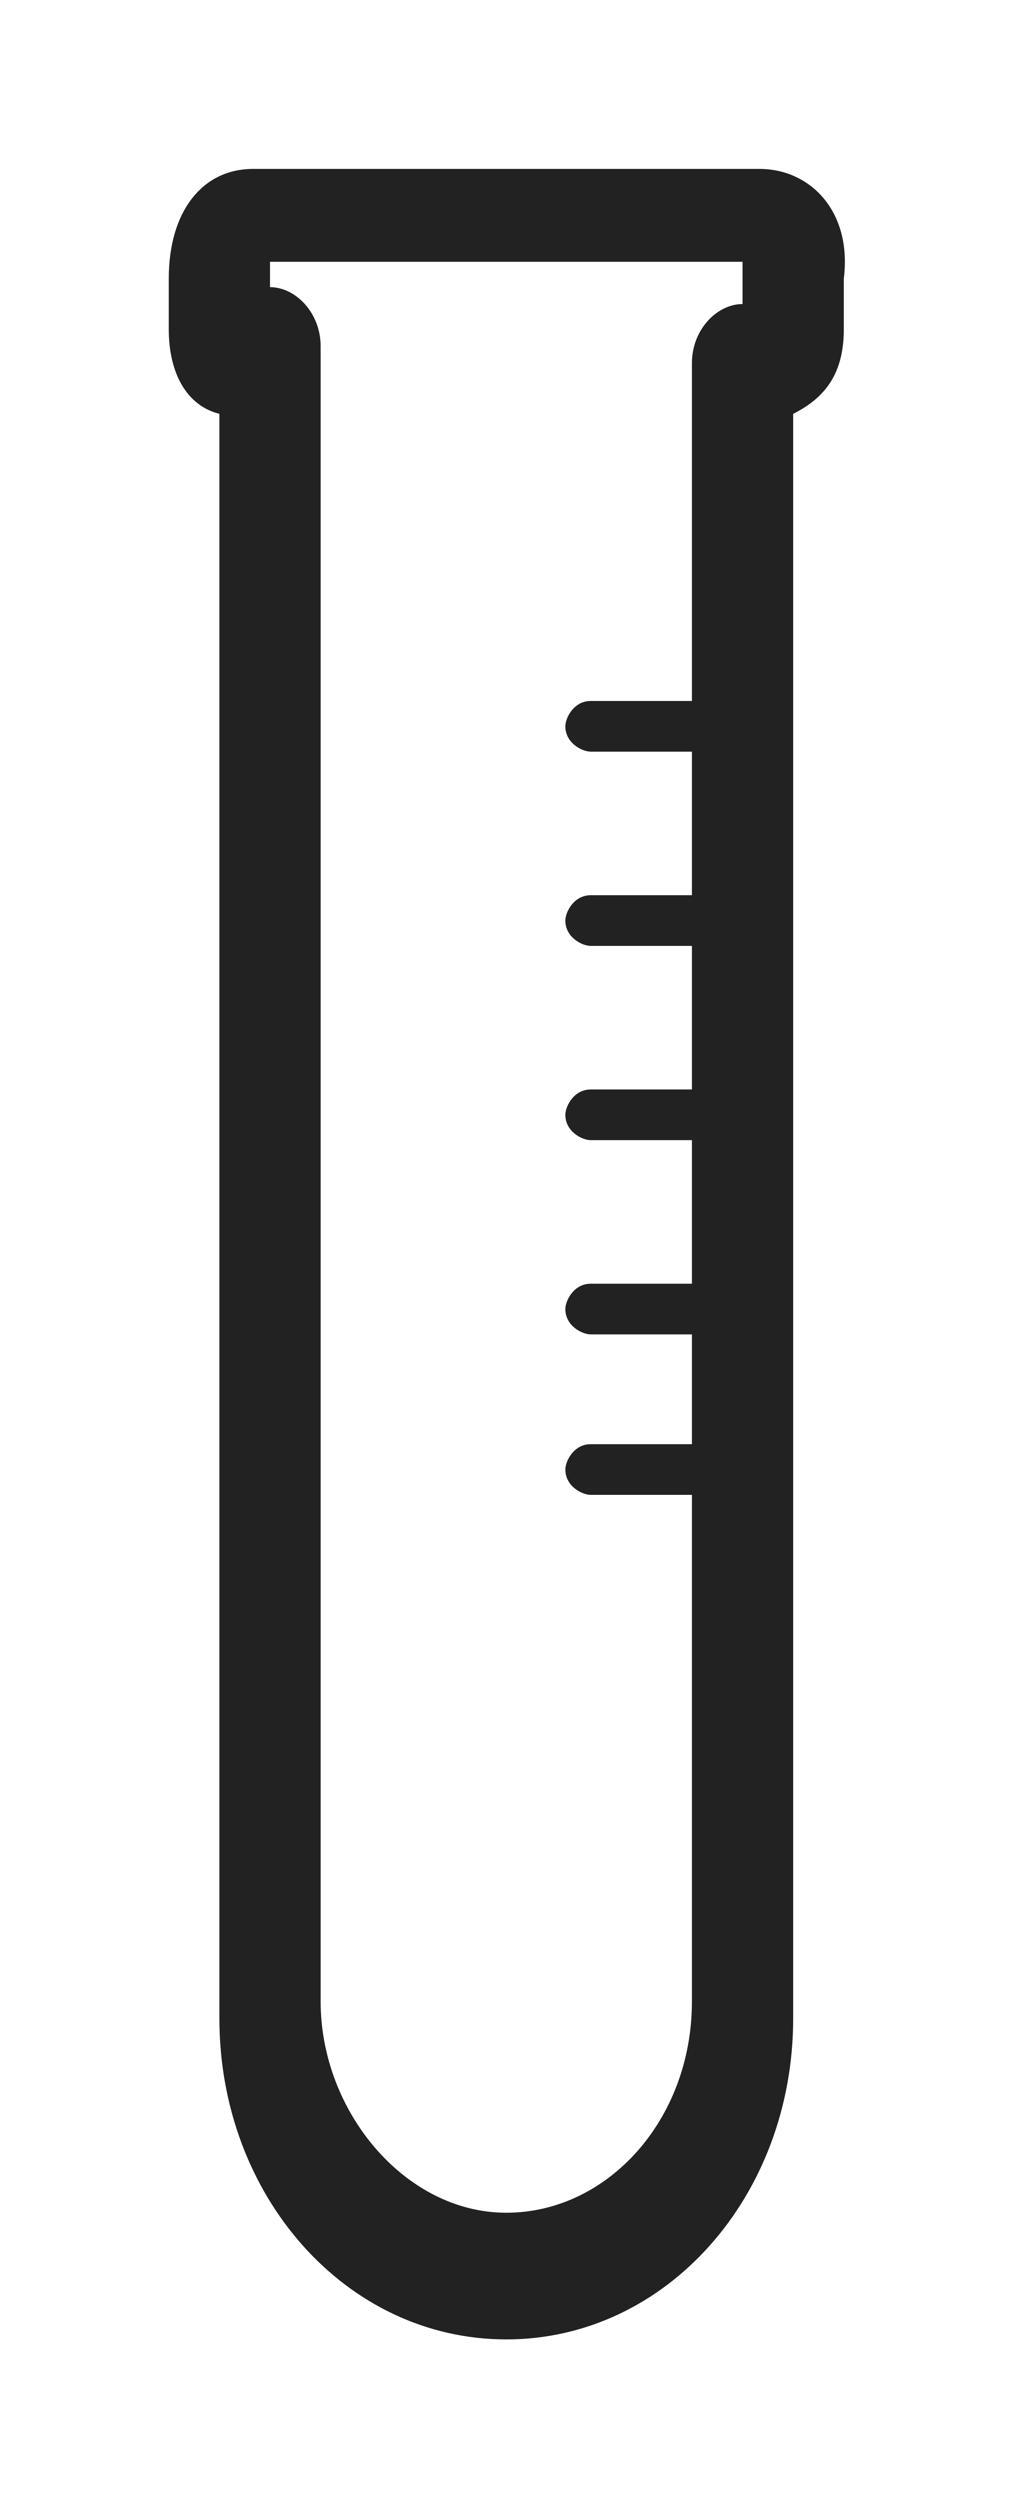 <?xml version="1.0" encoding="utf-8"?>
<!-- Generator: Adobe Illustrator 19.1.0, SVG Export Plug-In . SVG Version: 6.00 Build 0)  -->
<svg version="1.1" id="Layer_1" xmlns="http://www.w3.org/2000/svg" xmlns:xlink="http://www.w3.org/1999/xlink" x="0px" y="0px"
	 viewBox="-289.1 386 12.1 29.6" style="enable-background:new -289.1 386 12.1 29.6;" xml:space="preserve">
<style type="text/css">
	.st0{fill:#222222;}
</style>
<g id="grilla">
</g>
<g id="Notas">
</g>
<g id="Layer_4">
</g>
<g>
	<g>
		<g>
			<path class="st0" d="M-280.1,388h-6c-0.6,0-1,0.5-1,1.3v0.6c0,0.5,0.2,0.9,0.6,1v19c0,2.1,1.5,3.8,3.4,3.8s3.4-1.7,3.4-3.8v-19
				c0.4-0.2,0.6-0.5,0.6-1v-0.6C-279,388.5-279.5,388-280.1,388z M-280.3,389.6c-0.3,0-0.6,0.3-0.6,0.7v4h-1.2
				c-0.2,0-0.3,0.2-0.3,0.3c0,0.2,0.2,0.3,0.3,0.3h1.2v1.7h-1.2c-0.2,0-0.3,0.2-0.3,0.3c0,0.2,0.2,0.3,0.3,0.3h1.2v1.7h-1.2
				c-0.2,0-0.3,0.2-0.3,0.3c0,0.2,0.2,0.3,0.3,0.3h1.2v1.7h-1.2c-0.2,0-0.3,0.2-0.3,0.3c0,0.2,0.2,0.3,0.3,0.3h1.2v1.3h-1.2
				c-0.2,0-0.3,0.2-0.3,0.3c0,0.2,0.2,0.3,0.3,0.3h1.2v6c0,1.4-1,2.5-2.2,2.5s-2.2-1.2-2.2-2.5v-19.6c0-0.4-0.3-0.7-0.6-0.7v-0.3
				h5.6V389.6z"/>
		</g>
	</g>
</g>
</svg>
